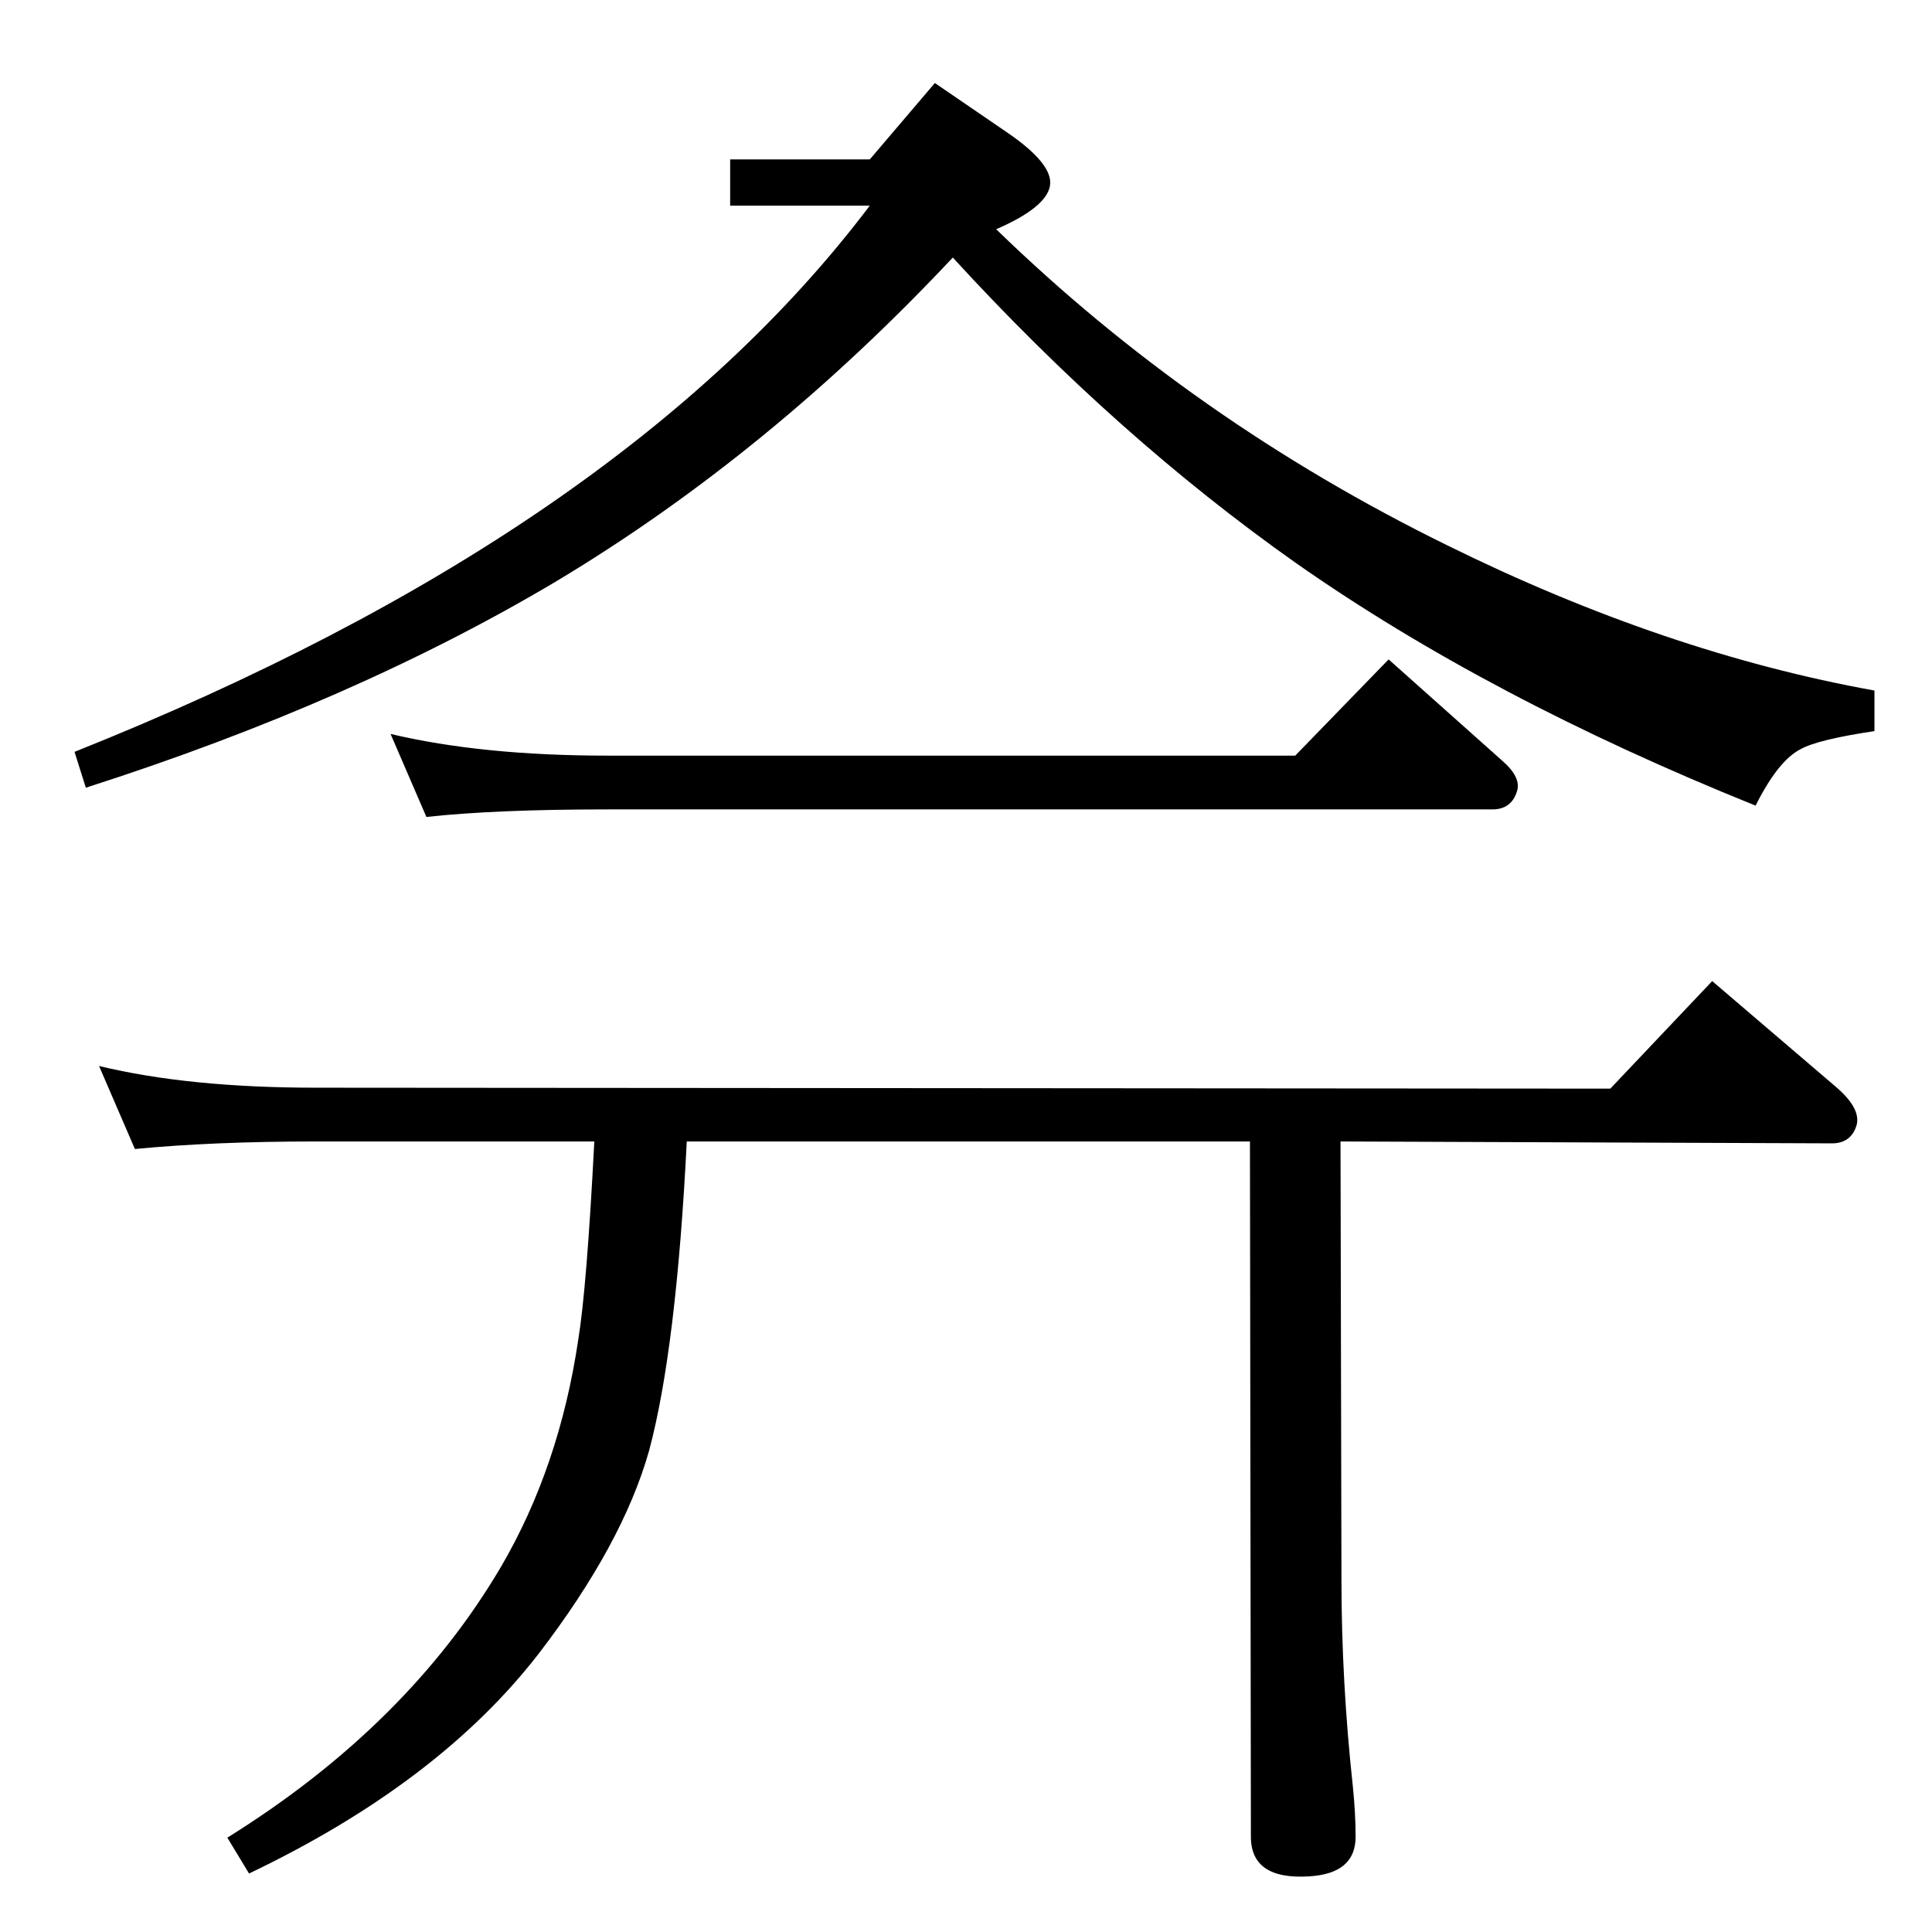 <?xml version="1.0" standalone="no"?>
<!DOCTYPE svg PUBLIC "-//W3C//DTD SVG 1.1//EN" "http://www.w3.org/Graphics/SVG/1.1/DTD/svg11.dtd" >
<svg xmlns="http://www.w3.org/2000/svg" xmlns:xlink="http://www.w3.org/1999/xlink" version="1.1" viewBox="0 0 2048 2048">
  <g transform="matrix(1 0 0 -1 0 2048)">
   <path fill="currentColor"
d="M774 1879h148l69 81l76 -52q50 -34 46 -57t-57 -46q209 -203 478 -335q231 -114 453 -154v-43q-60 -9 -78 -19q-24 -12 -48 -60q-283 114 -487 257q-190 134 -364 324q-195 -208 -420 -343q-215 -128 -499 -219l-12 38q581 232 843 579h-148v49zM1325 838h-597
q-11 -220 -40 -328q-28 -99 -117 -215q-106 -137 -307 -233l-23 38q191 119 290 287q62 106 82 241q9 55 17 210h-295q-109 0 -192 -8l-38 88q95 -23 230 -23l1372 -1l108 114l131 -112q27 -23 22 -41q-6 -19 -26 -19l-521 2l1 -464q0 -108 12 -219q3 -29 3 -54
q0 -39 -49 -42q-62 -4 -62 42zM1373 1247l99 102l120 -107q21 -18 16 -33q-6 -19 -26 -19h-938q-119 0 -192 -8l-38 88q97 -23 230 -23h729z" />
  </g>

</svg>
